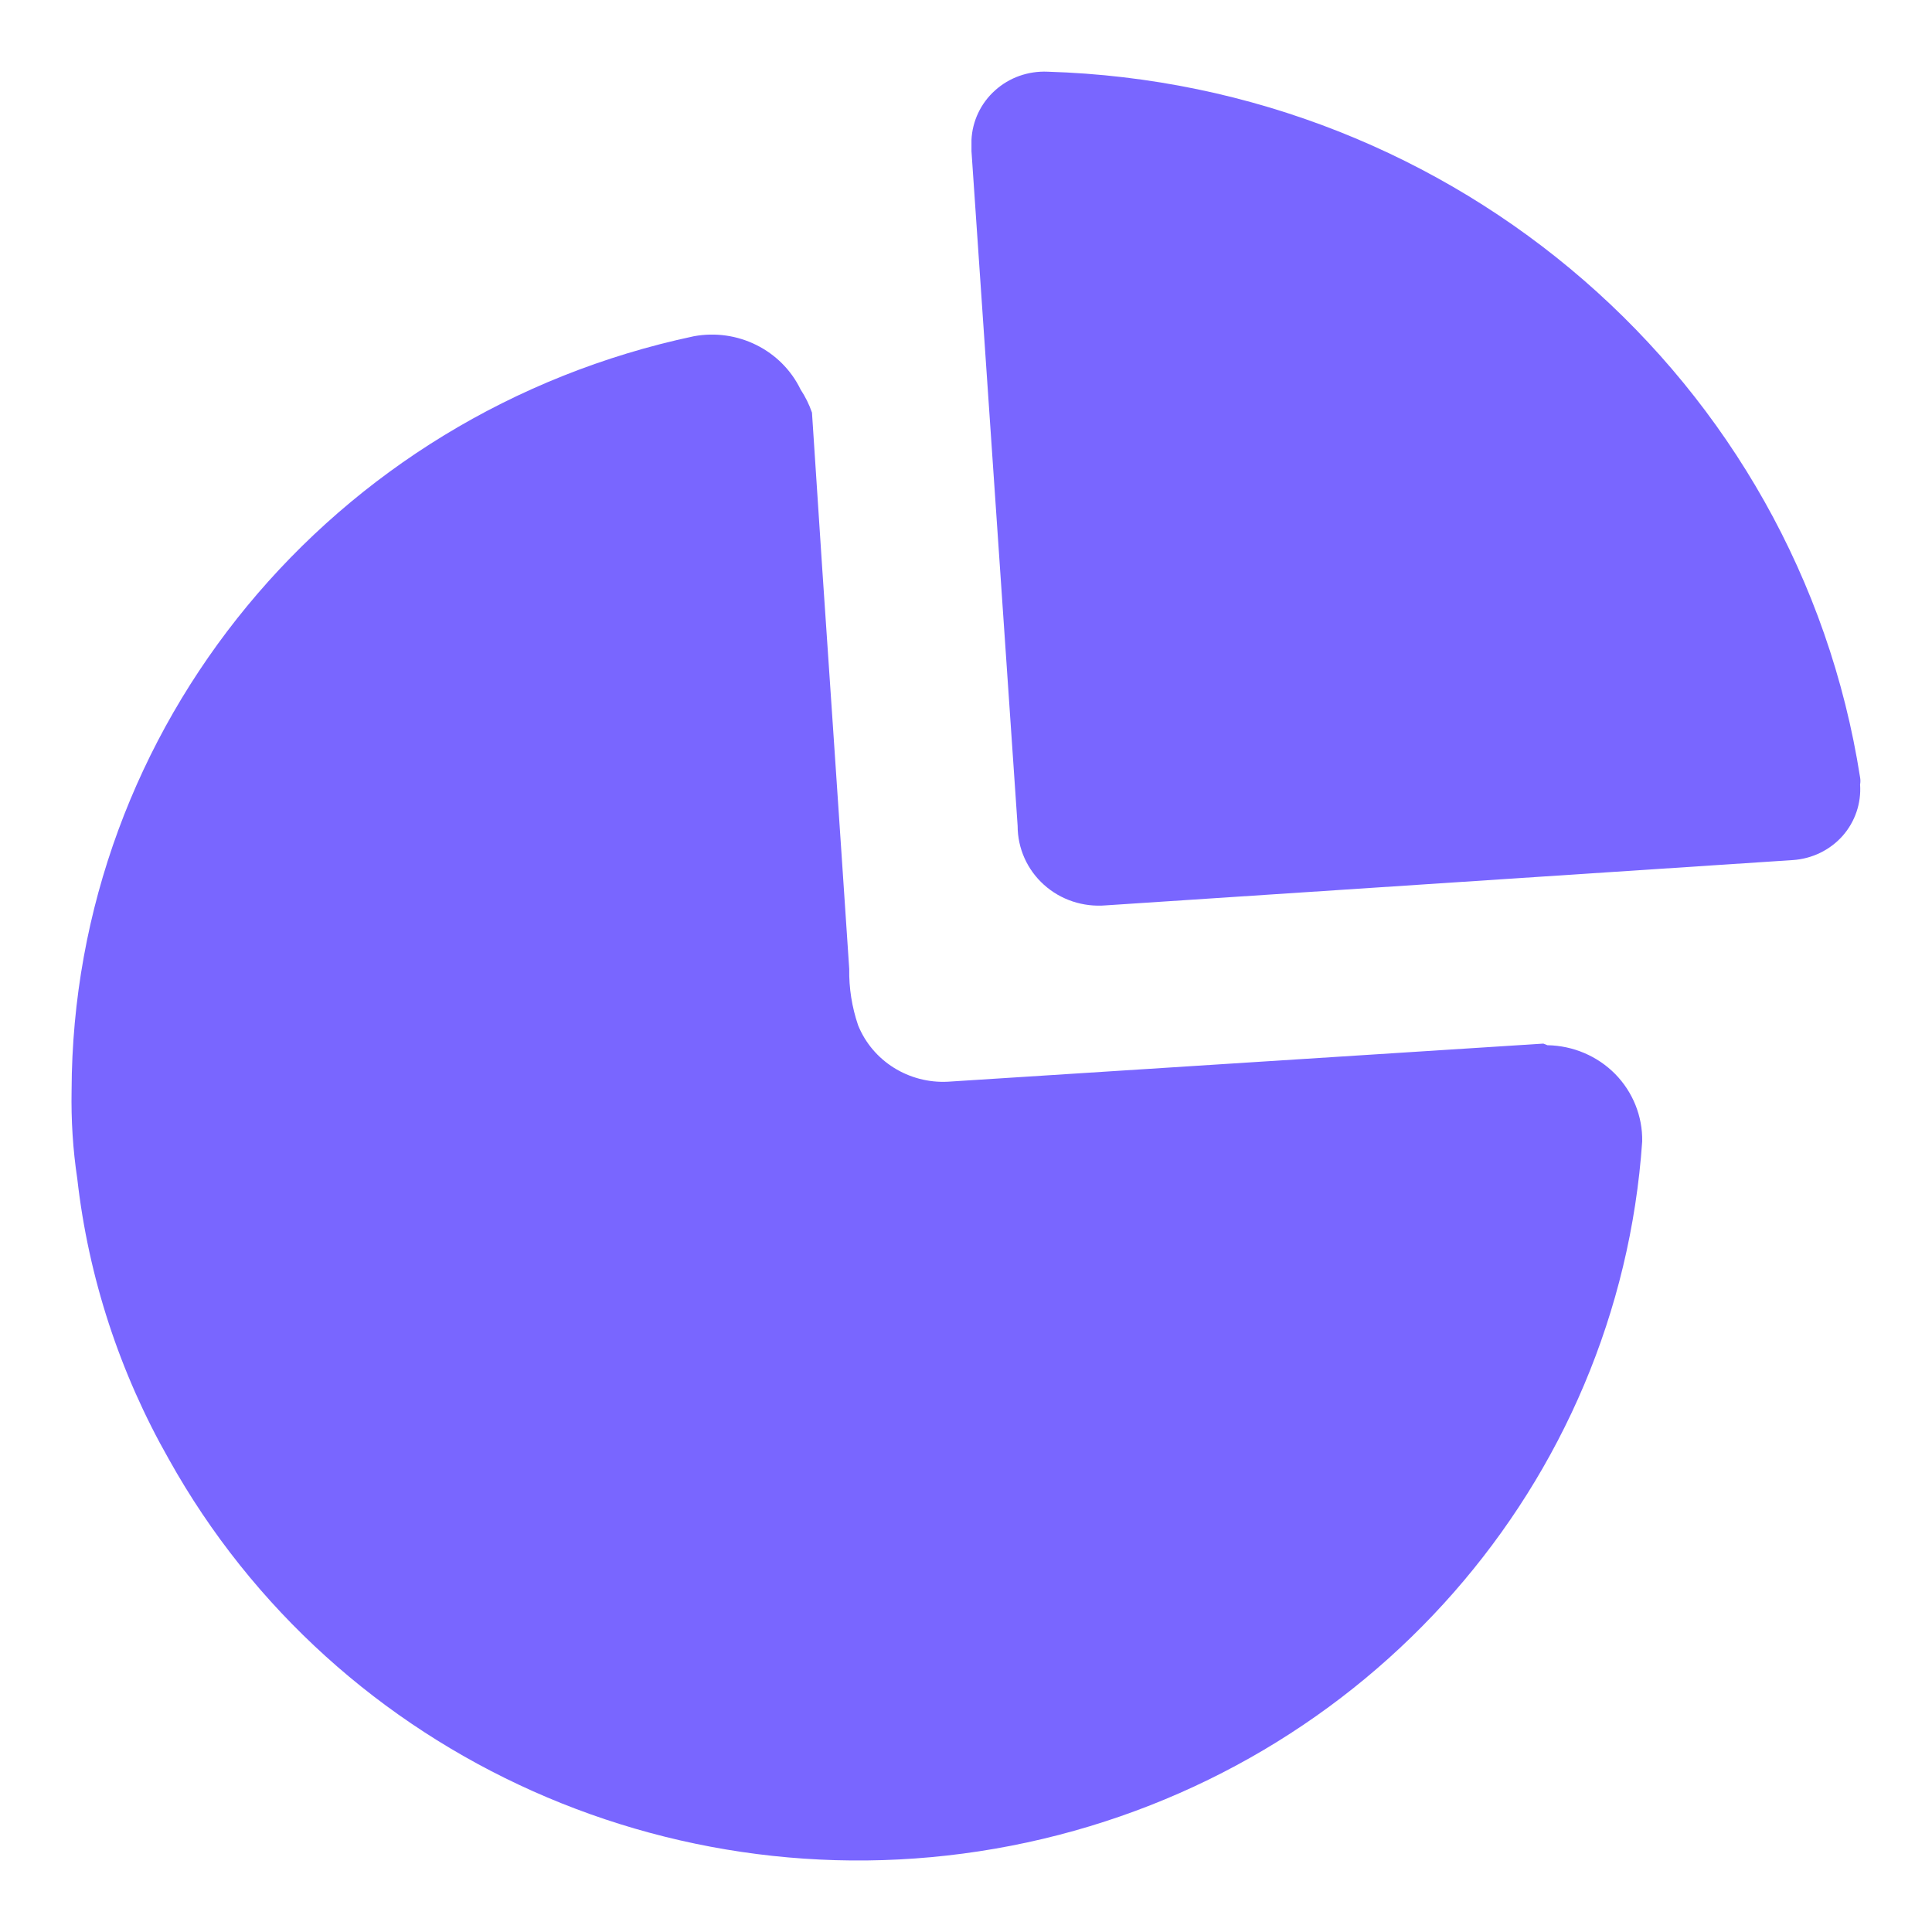 <svg width="18" height="18" viewBox="0 0 18 18" fill="none" xmlns="http://www.w3.org/2000/svg">
<path fill-rule="evenodd" clip-rule="evenodd" d="M9.271 0.842C9.404 0.722 9.58 0.66 9.761 0.668C13.57 0.782 16.753 3.547 17.33 7.243C17.334 7.265 17.334 7.287 17.33 7.309C17.342 7.484 17.283 7.657 17.166 7.789C17.048 7.921 16.882 8.001 16.704 8.013L10.304 8.435C10.092 8.453 9.882 8.384 9.726 8.243C9.569 8.102 9.481 7.903 9.481 7.694L9.051 1.408V1.304C9.059 1.128 9.138 0.961 9.271 0.842ZM8.832 10.078L14.379 9.723L14.417 9.738C14.655 9.742 14.882 9.838 15.048 10.006C15.213 10.174 15.304 10.4 15.3 10.634C15.081 13.819 12.746 16.48 9.568 17.166C6.391 17.851 3.133 16.396 1.573 13.595C1.114 12.788 0.824 11.9 0.72 10.982C0.679 10.71 0.662 10.435 0.667 10.16C0.677 6.773 3.089 3.85 6.463 3.133C6.871 3.057 7.281 3.261 7.459 3.629C7.503 3.696 7.539 3.768 7.565 3.844C7.628 4.82 7.693 5.787 7.759 6.75C7.81 7.511 7.862 8.269 7.912 9.027C7.909 9.205 7.937 9.383 7.995 9.553C8.13 9.886 8.467 10.097 8.832 10.078Z" fill="#7966FF"/>
</svg>
